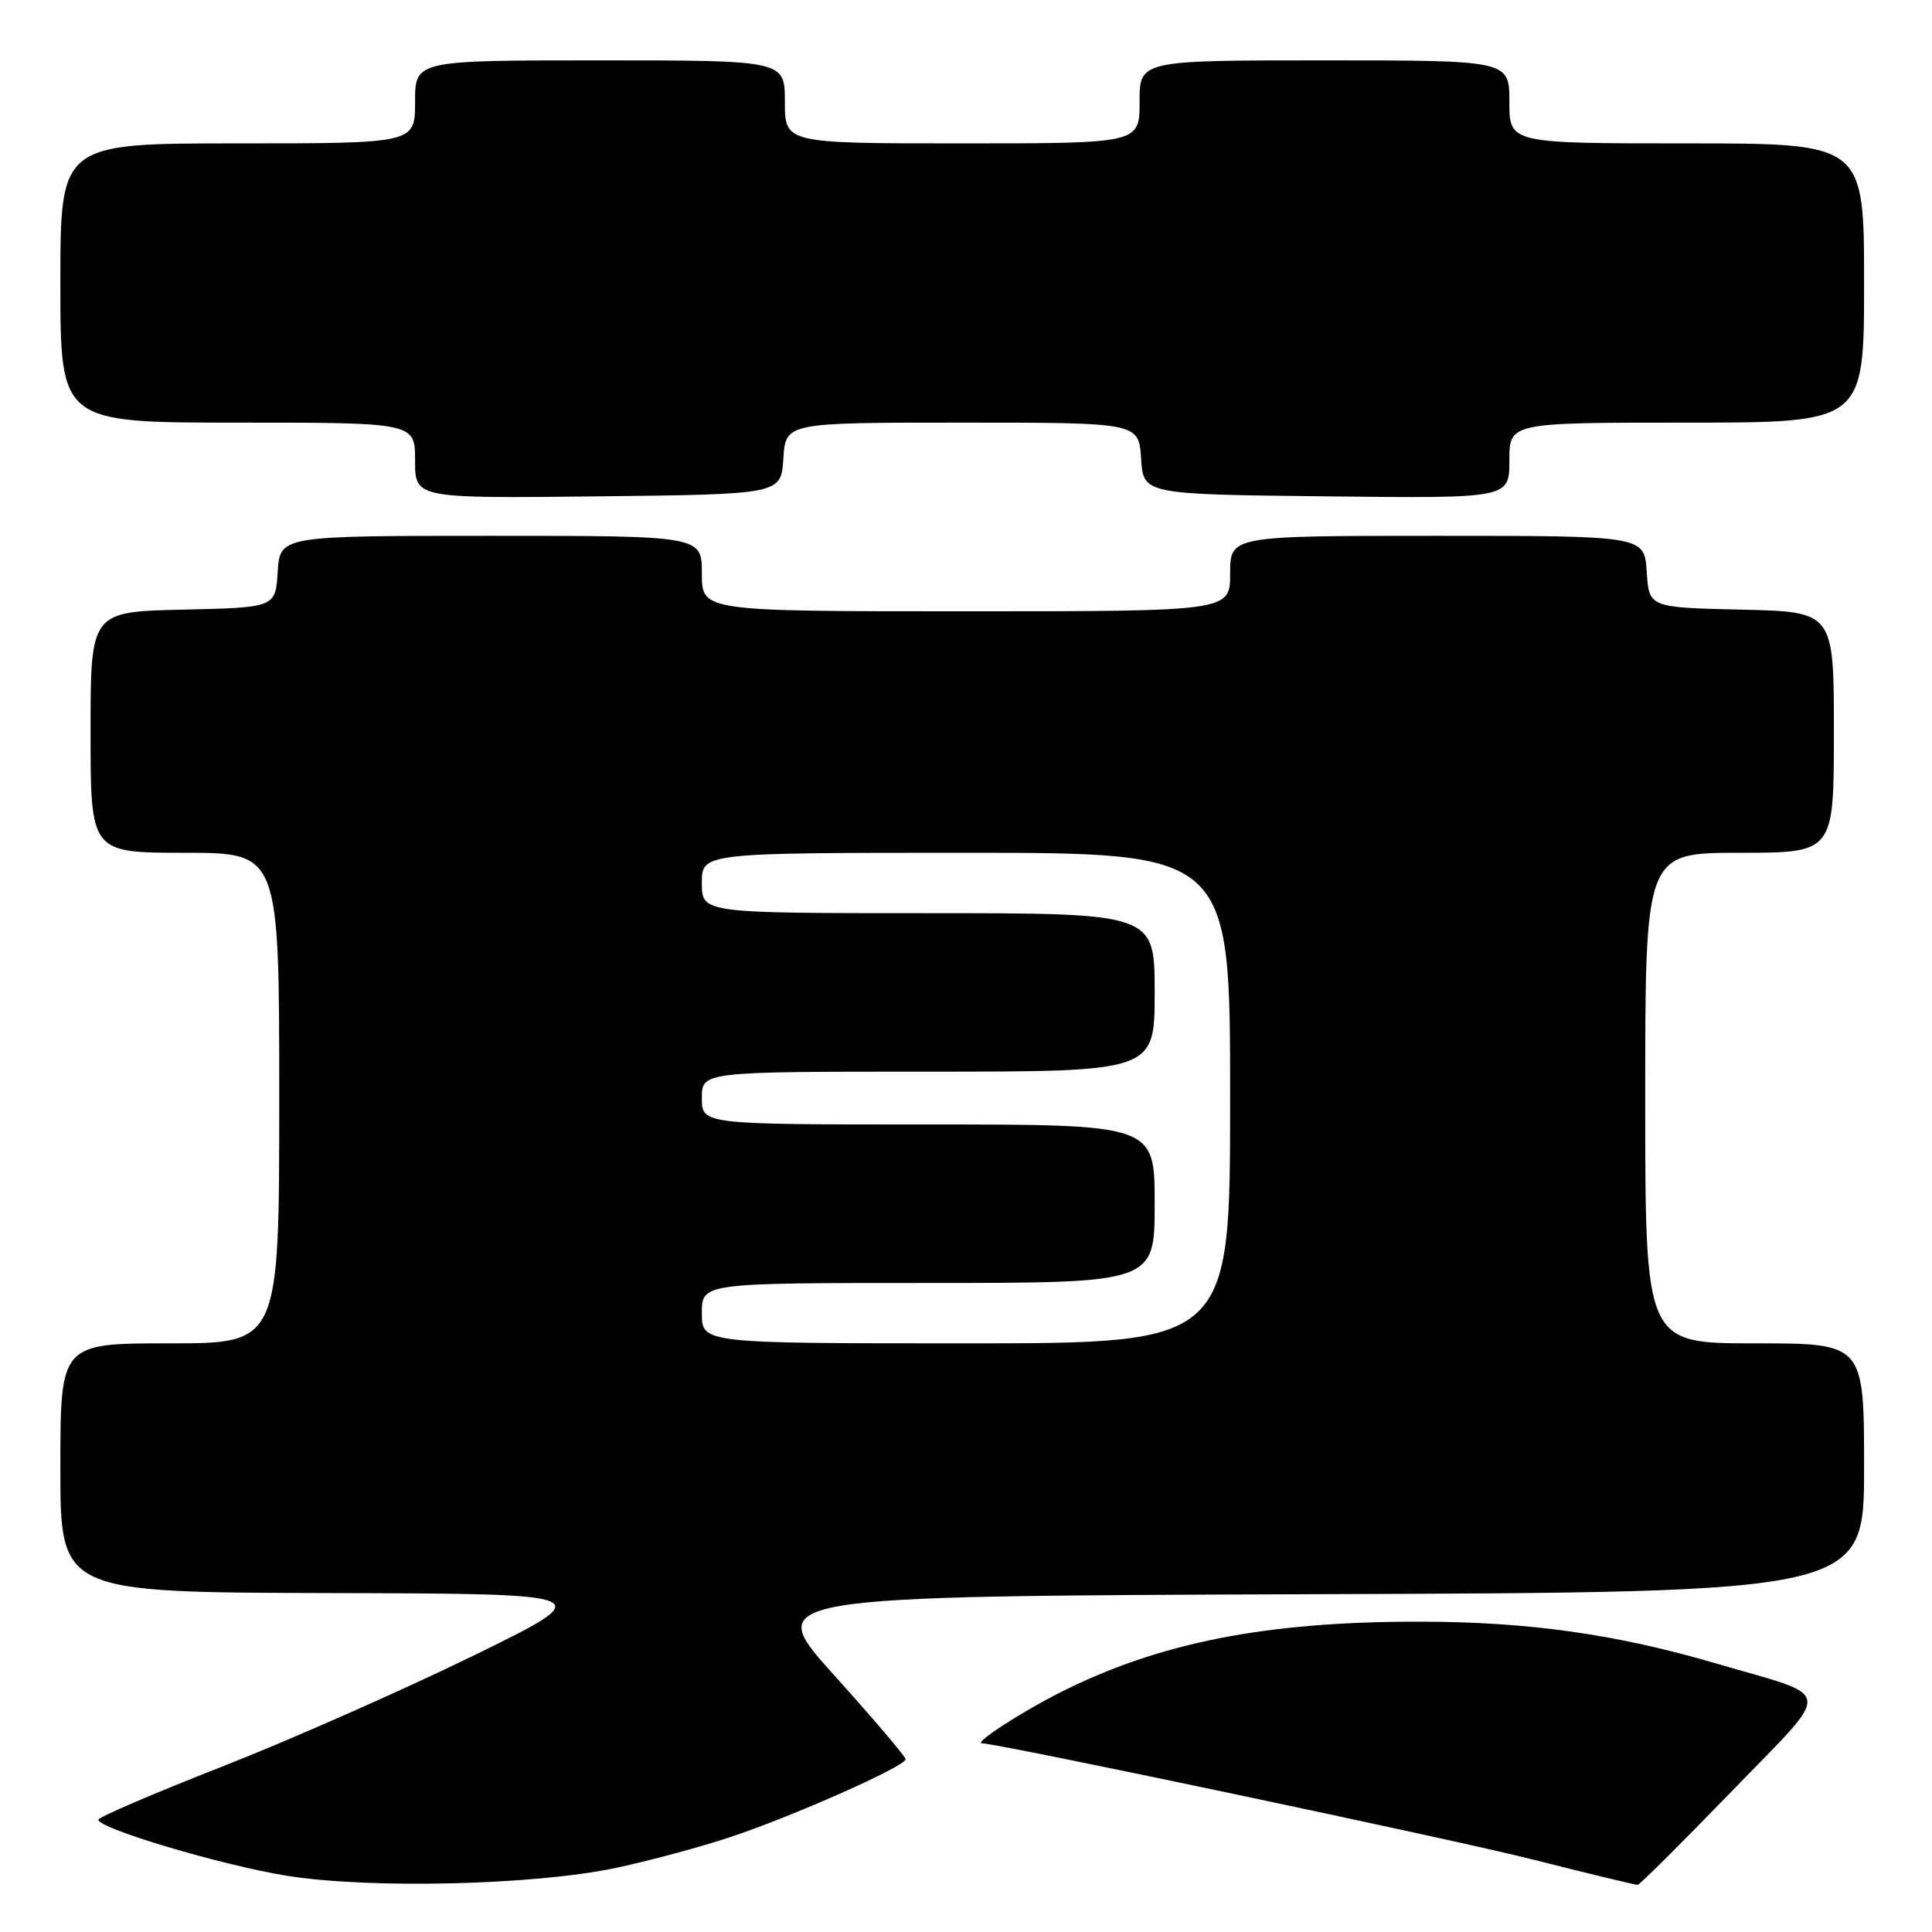 <?xml version="1.0" encoding="UTF-8" standalone="no"?>
<!DOCTYPE svg PUBLIC "-//W3C//DTD SVG 1.1//EN" "http://www.w3.org/Graphics/SVG/1.1/DTD/svg11.dtd" >
<svg xmlns="http://www.w3.org/2000/svg" xmlns:xlink="http://www.w3.org/1999/xlink" version="1.1" viewBox="0 0 256 256">
 <g >
 <path fill="currentColor"
d=" M 81.50 247.53 C 85.90 246.60 92.80 244.75 96.84 243.40 C 105.16 240.63 120.00 234.03 120.00 233.11 C 120.00 232.77 115.75 227.77 110.55 222.00 C 101.09 211.50 101.09 211.50 174.05 211.24 C 247.00 210.99 247.00 210.99 247.00 194.49 C 247.00 178.00 247.00 178.00 232.50 178.00 C 218.00 178.00 218.00 178.00 218.00 145.50 C 218.00 113.00 218.00 113.00 230.50 113.00 C 243.00 113.00 243.00 113.00 243.00 97.03 C 243.00 81.06 243.00 81.06 230.75 80.78 C 218.50 80.50 218.50 80.50 218.20 75.75 C 217.89 71.00 217.89 71.00 190.45 71.00 C 163.00 71.00 163.00 71.00 163.00 76.00 C 163.00 81.00 163.00 81.00 128.00 81.00 C 93.00 81.00 93.00 81.00 93.00 76.00 C 93.00 71.00 93.00 71.00 65.05 71.00 C 37.11 71.00 37.11 71.00 36.80 75.75 C 36.50 80.50 36.50 80.50 24.25 80.78 C 12.00 81.06 12.00 81.06 12.00 97.03 C 12.00 113.00 12.00 113.00 24.50 113.00 C 37.00 113.00 37.00 113.00 37.00 145.50 C 37.00 178.00 37.00 178.00 22.50 178.00 C 8.00 178.00 8.00 178.00 8.00 194.50 C 8.00 211.00 8.00 211.00 43.75 211.09 C 79.50 211.18 79.50 211.18 62.61 219.44 C 53.31 223.98 38.37 230.58 29.39 234.10 C 20.41 237.62 13.05 240.78 13.03 241.12 C 12.97 242.26 29.25 247.12 37.91 248.53 C 48.79 250.31 70.64 249.81 81.50 247.53 Z  M 229.42 237.40 C 243.05 223.30 243.25 225.07 227.50 220.45 C 214.18 216.53 202.46 214.88 188.00 214.88 C 167.69 214.87 153.60 217.65 140.54 224.23 C 135.31 226.86 128.94 231.00 130.12 231.00 C 132.21 231.00 192.66 243.75 203.00 246.37 C 210.43 248.25 216.72 249.77 217.00 249.75 C 217.28 249.73 222.86 244.17 229.42 237.40 Z  M 103.80 60.75 C 104.11 56.00 104.11 56.00 127.50 56.00 C 150.89 56.00 150.89 56.00 151.20 60.75 C 151.50 65.50 151.50 65.50 175.75 65.77 C 200.00 66.04 200.00 66.04 200.00 61.02 C 200.00 56.00 200.00 56.00 223.50 56.00 C 247.00 56.00 247.00 56.00 247.00 37.50 C 247.00 19.00 247.00 19.00 223.50 19.00 C 200.00 19.00 200.00 19.00 200.00 13.50 C 200.00 8.00 200.00 8.00 175.50 8.00 C 151.00 8.00 151.00 8.00 151.00 13.50 C 151.00 19.00 151.00 19.00 127.50 19.00 C 104.00 19.00 104.00 19.00 104.00 13.50 C 104.00 8.00 104.00 8.00 79.50 8.00 C 55.00 8.00 55.00 8.00 55.00 13.50 C 55.00 19.00 55.00 19.00 31.50 19.00 C 8.00 19.00 8.00 19.00 8.00 37.50 C 8.00 56.00 8.00 56.00 31.50 56.00 C 55.00 56.00 55.00 56.00 55.00 61.02 C 55.00 66.04 55.00 66.04 79.25 65.77 C 103.50 65.50 103.50 65.50 103.80 60.75 Z  M 93.00 174.00 C 93.00 170.00 93.00 170.00 123.00 170.00 C 153.00 170.00 153.00 170.00 153.00 159.50 C 153.00 149.00 153.00 149.00 123.00 149.00 C 93.00 149.00 93.00 149.00 93.00 145.50 C 93.00 142.00 93.00 142.00 123.00 142.00 C 153.00 142.00 153.00 142.00 153.00 131.50 C 153.00 121.00 153.00 121.00 123.00 121.00 C 93.00 121.00 93.00 121.00 93.00 117.00 C 93.00 113.00 93.00 113.00 128.00 113.00 C 163.00 113.00 163.00 113.00 163.00 145.50 C 163.00 178.00 163.00 178.00 128.00 178.00 C 93.00 178.00 93.00 178.00 93.00 174.00 Z "/>
</g>
</svg>